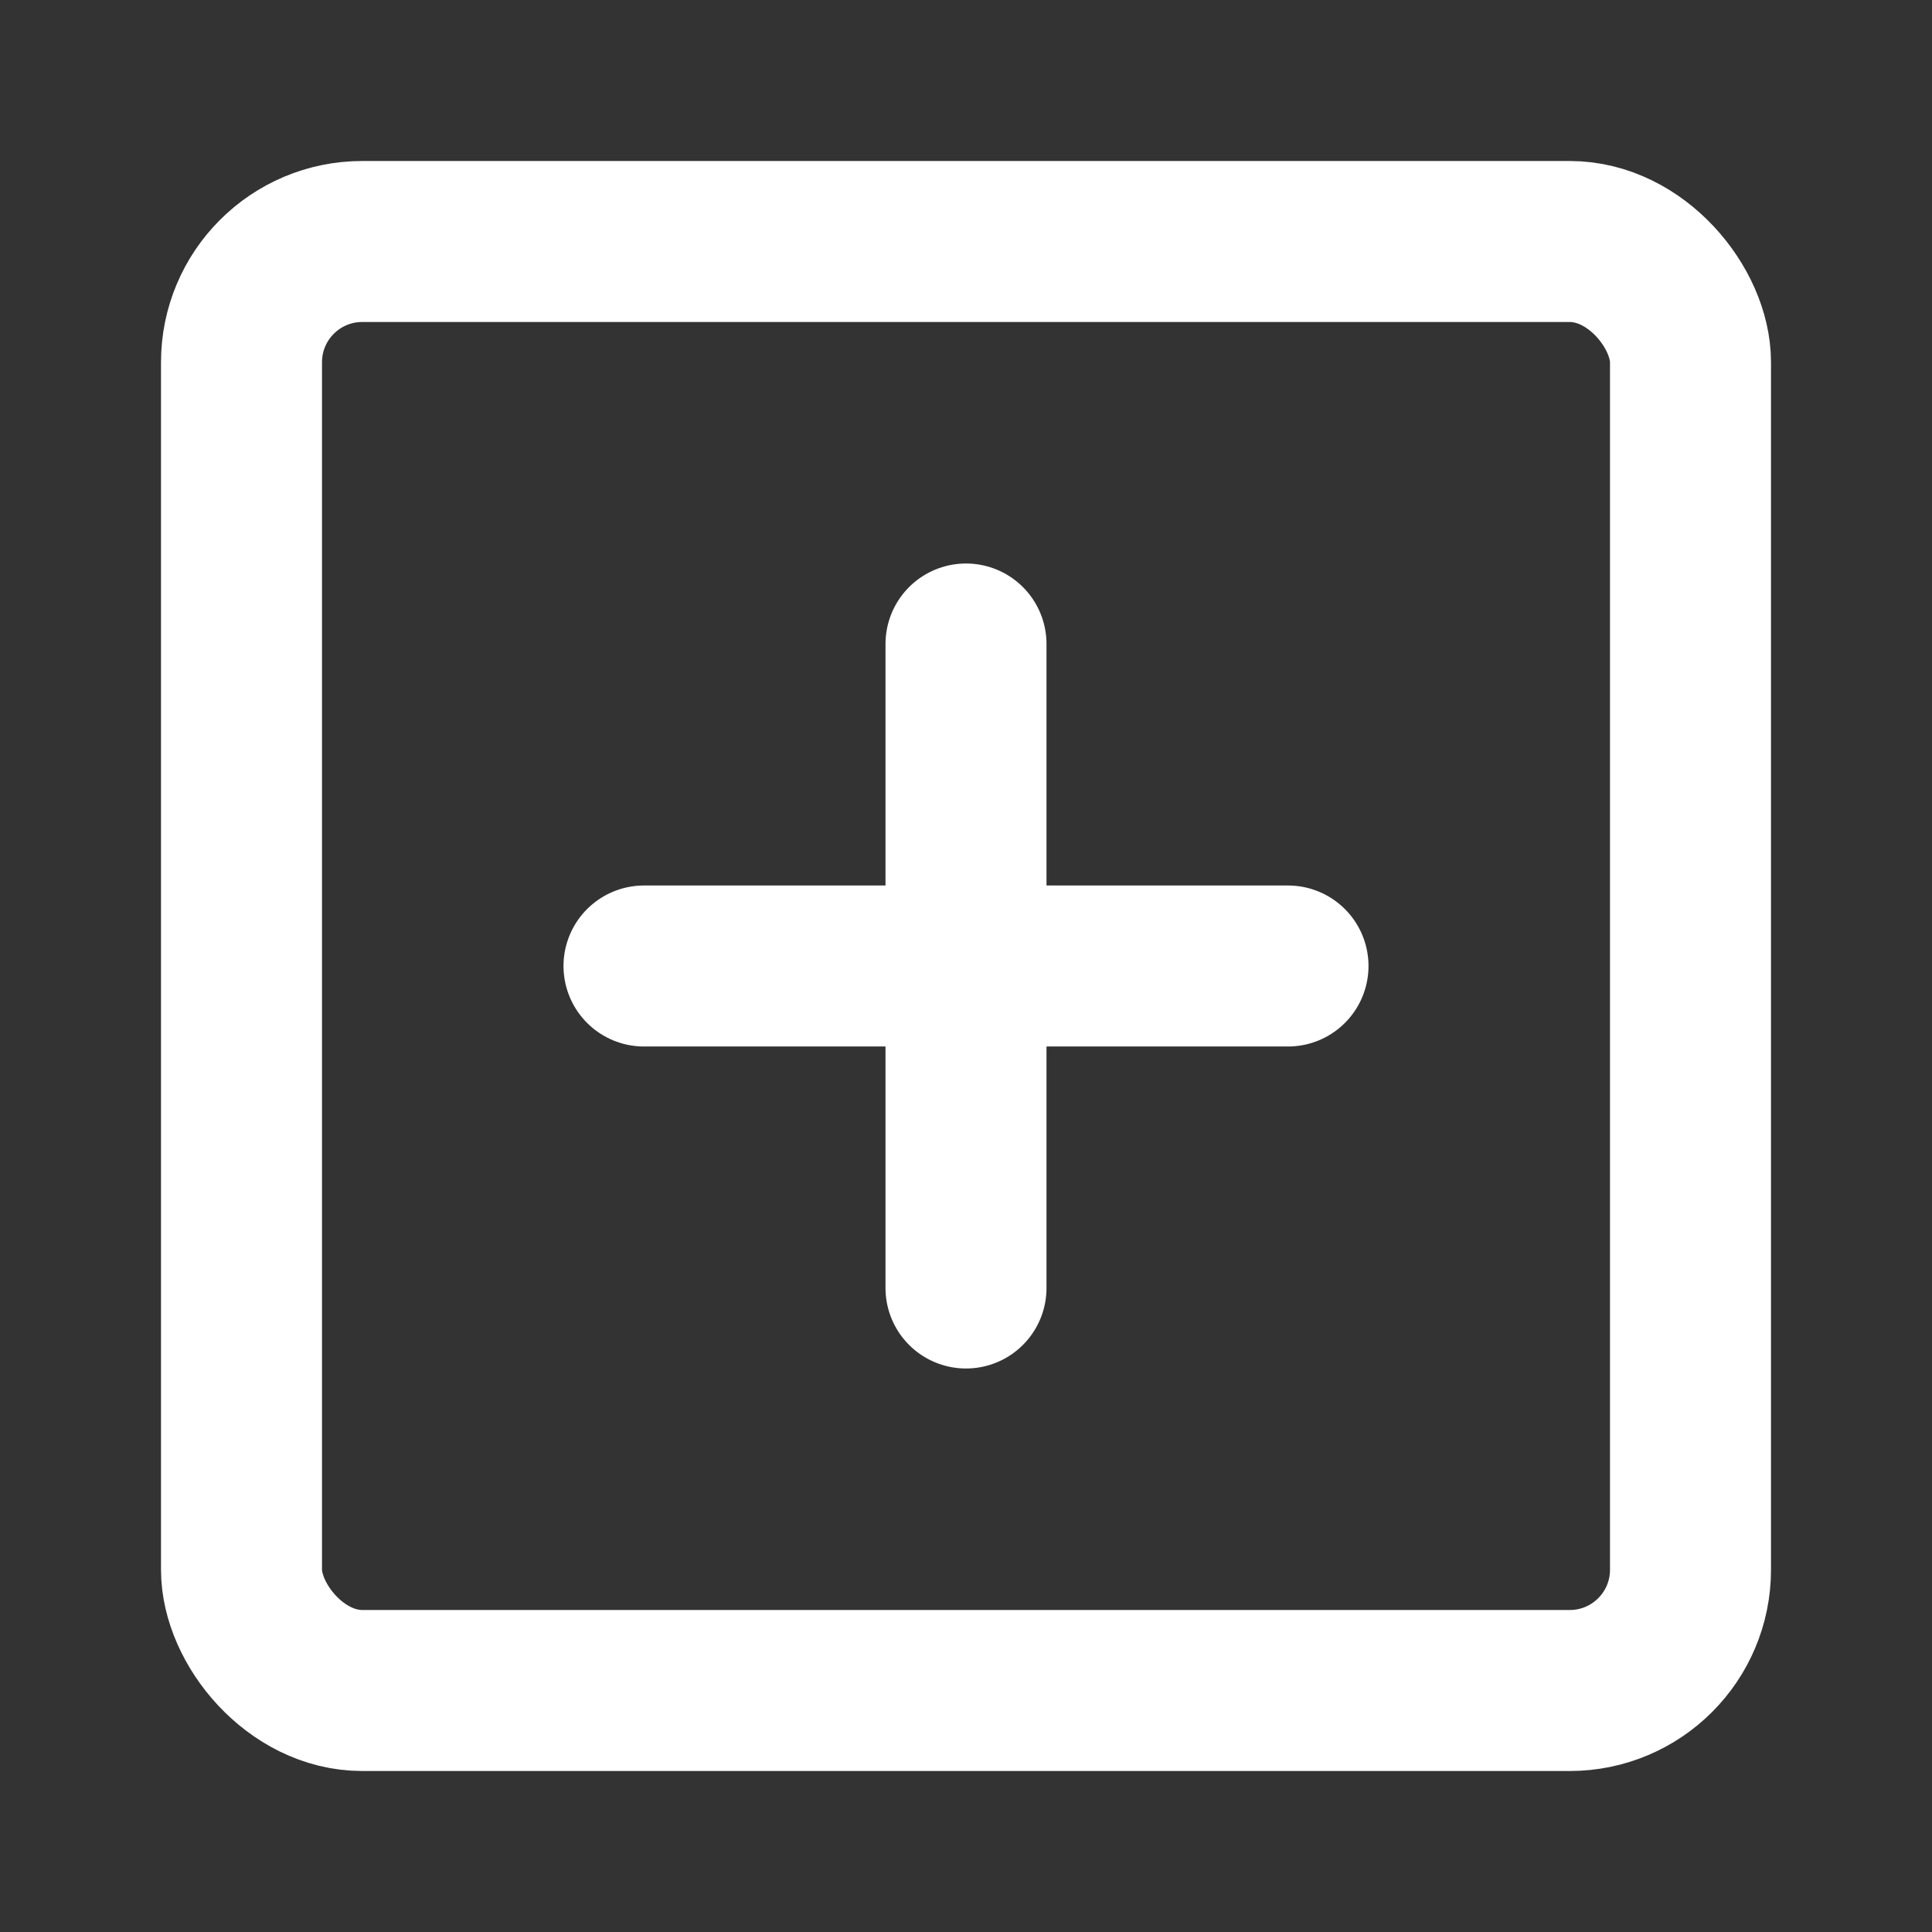 <svg xmlns="http://www.w3.org/2000/svg" width="1em" height="1em" viewBox="0 0 48 48"><rect x="0" y="0" width="48" height="48" fill="#333333" stroke="none"/><g fill="none" stroke="white" stroke-linejoin="round" stroke-width="4"><rect width="36" height="36" x="6" y="6" rx="3"/><path stroke-linecap="round" d="M24 16v16m-8-8h16"/></g></svg>